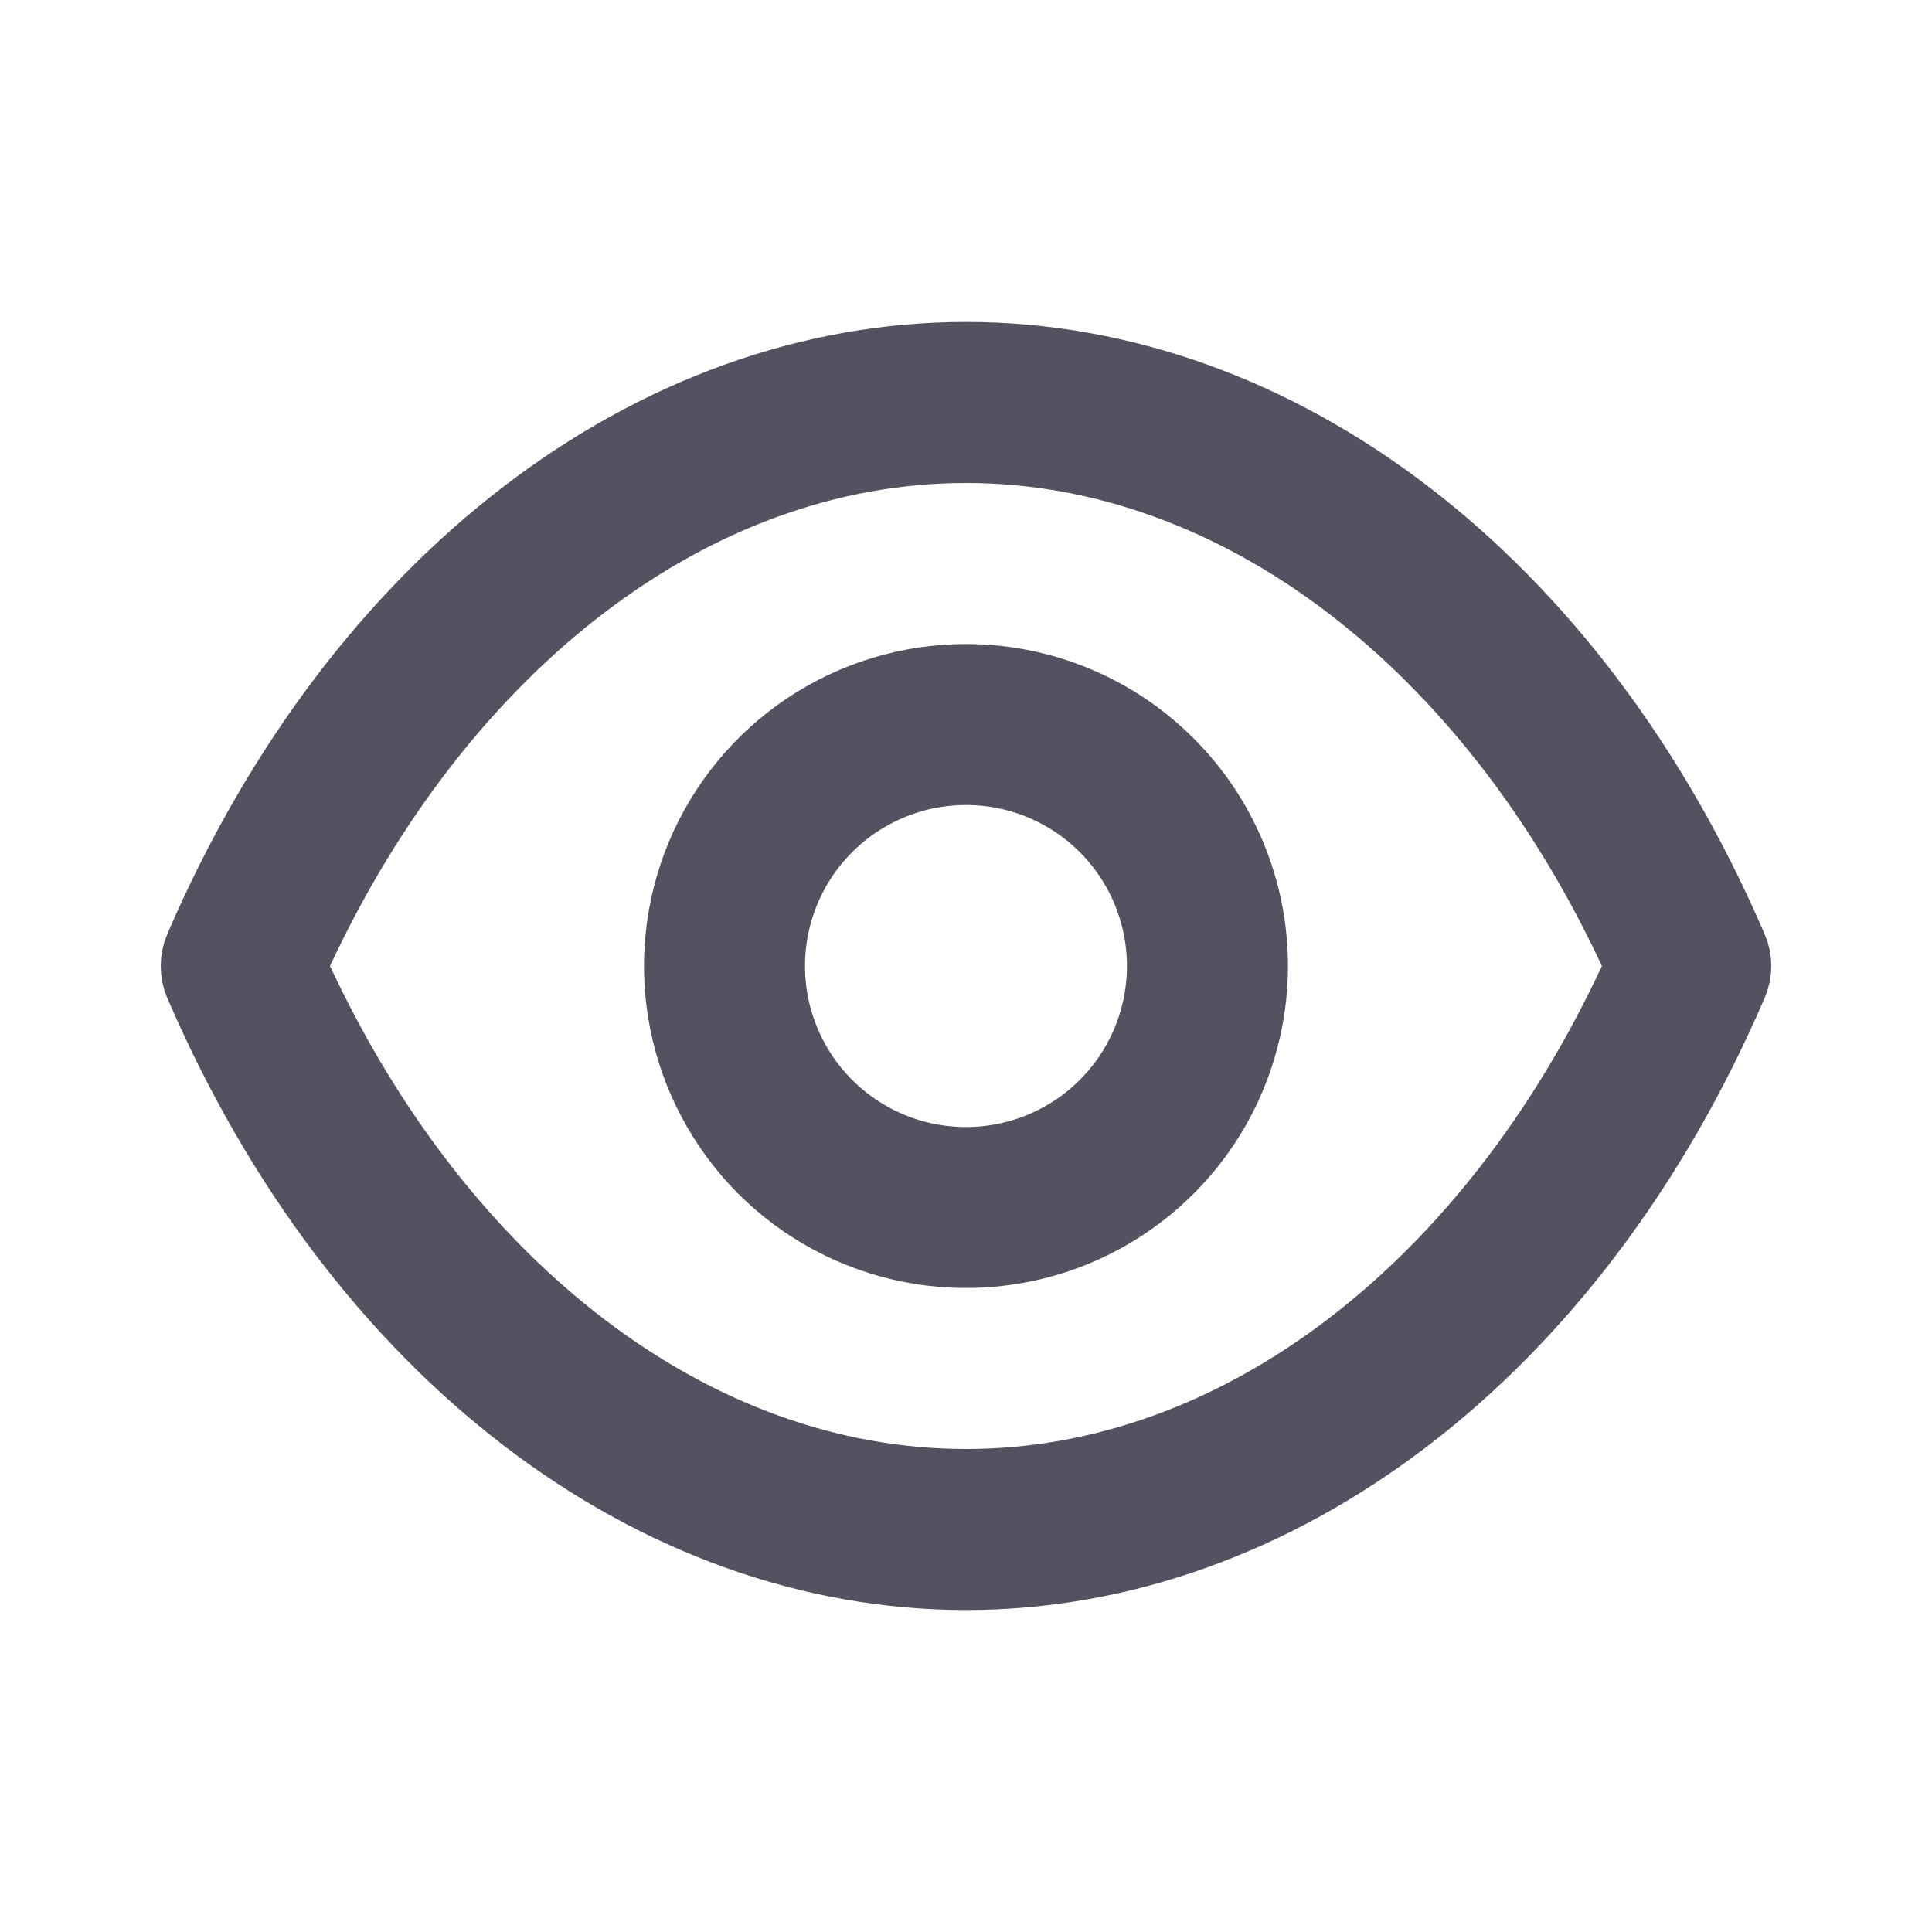 <svg width="20" height="20" viewBox="0 0 20 20" fill="none" xmlns="http://www.w3.org/2000/svg">
<path d="M17.807 9.865L17.808 9.867C17.827 9.909 17.836 9.954 17.836 10C17.836 10.046 17.827 10.091 17.808 10.133L17.807 10.136C16.179 13.916 13.163 16.167 10 16.167C6.837 16.167 3.821 13.916 2.192 10.136L2.192 10.136L2.191 10.133C2.173 10.091 2.164 10.046 2.164 10C2.164 9.954 2.173 9.909 2.191 9.867L2.191 9.867L2.192 9.865C3.821 6.084 6.837 3.833 10 3.833C13.163 3.833 16.179 6.084 17.807 9.865ZM2.963 9.789L2.865 10L2.963 10.211C4.458 13.416 7.103 15.5 10 15.5C12.897 15.5 15.542 13.416 17.036 10.211L17.135 10L17.036 9.789C15.542 6.584 12.897 4.5 10 4.5C7.103 4.5 4.458 6.584 2.963 9.789ZM8.426 7.644C8.892 7.333 9.439 7.167 10 7.167C10.751 7.167 11.472 7.465 12.003 7.997C12.535 8.528 12.833 9.249 12.833 10C12.833 10.56 12.667 11.108 12.356 11.574C12.044 12.04 11.602 12.403 11.084 12.618C10.566 12.832 9.997 12.888 9.447 12.779C8.897 12.67 8.393 12.4 7.996 12.004C7.6 11.607 7.33 11.102 7.221 10.553C7.112 10.003 7.168 9.434 7.382 8.916C7.597 8.398 7.96 7.956 8.426 7.644ZM8.796 11.802C9.152 12.04 9.571 12.167 10 12.167C10.574 12.167 11.126 11.939 11.532 11.532C11.938 11.126 12.166 10.575 12.166 10C12.166 9.572 12.039 9.153 11.801 8.796C11.563 8.44 11.225 8.162 10.829 7.998C10.433 7.834 9.997 7.792 9.577 7.875C9.157 7.959 8.771 8.165 8.468 8.468C8.165 8.771 7.958 9.157 7.875 9.577C7.791 9.998 7.834 10.433 7.998 10.829C8.162 11.225 8.44 11.564 8.796 11.802Z" fill="#535261" stroke="#535261"/>
</svg>
